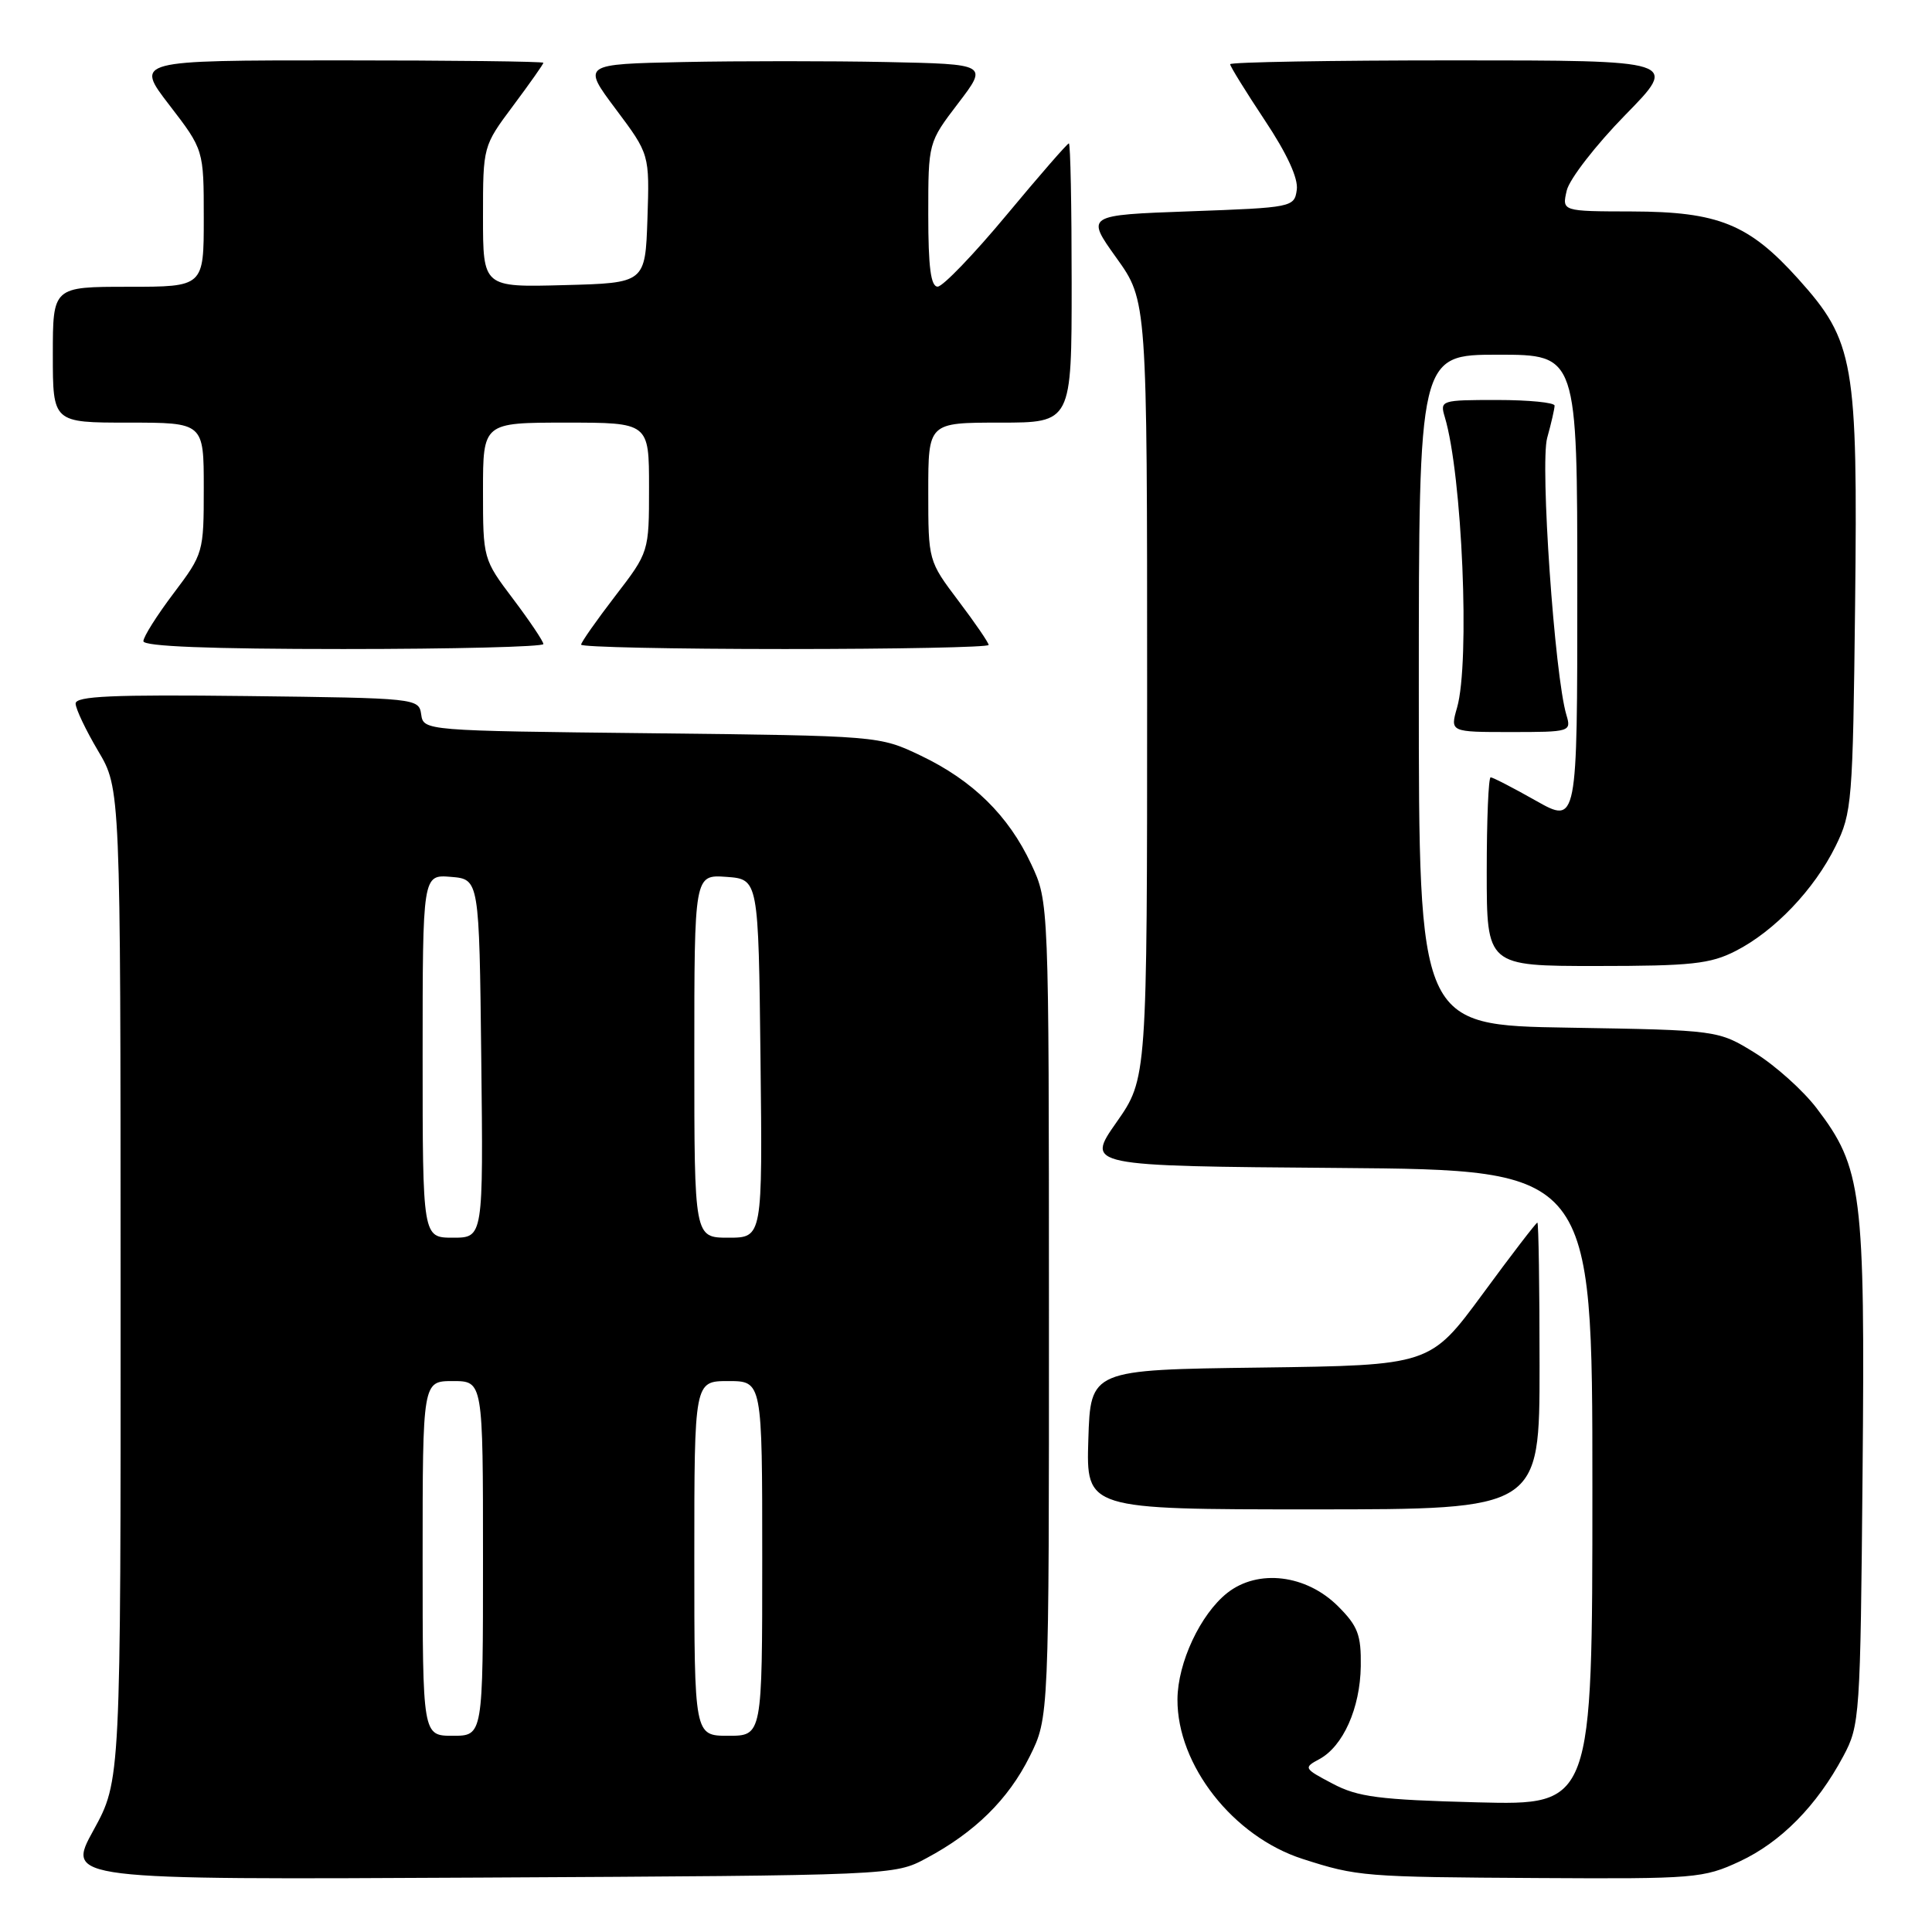 <?xml version="1.0" encoding="UTF-8" standalone="no"?>
<!DOCTYPE svg PUBLIC "-//W3C//DTD SVG 1.1//EN" "http://www.w3.org/Graphics/SVG/1.1/DTD/svg11.dtd" >
<svg xmlns="http://www.w3.org/2000/svg" xmlns:xlink="http://www.w3.org/1999/xlink" version="1.1" viewBox="0 0 256 256">
 <g >
 <path fill="currentColor"
d=" M 122.72 246.24 C 129.17 242.80 133.60 238.44 136.43 232.76 C 139.00 227.61 139.00 227.61 138.99 173.55 C 138.98 119.50 138.98 119.50 136.64 114.50 C 133.63 108.06 128.89 103.41 122.00 100.12 C 116.50 97.50 116.50 97.50 86.31 97.16 C 56.24 96.83 56.11 96.82 55.81 94.66 C 55.50 92.53 55.21 92.50 32.75 92.23 C 14.89 92.02 10.00 92.24 10.02 93.23 C 10.03 93.93 11.37 96.75 13.00 99.50 C 15.97 104.50 15.97 104.50 15.98 170.22 C 16.00 235.93 16.00 235.93 12.39 242.51 C 8.77 249.08 8.77 249.08 63.64 248.79 C 118.39 248.50 118.51 248.50 122.72 246.24 Z  M 230.51 246.65 C 235.98 244.10 240.74 239.27 244.24 232.72 C 246.44 228.62 246.51 227.55 246.80 195.18 C 247.14 157.96 246.73 154.73 240.71 146.84 C 238.91 144.48 235.23 141.18 232.55 139.52 C 227.66 136.50 227.66 136.50 207.83 136.17 C 188.00 135.85 188.00 135.85 188.00 91.42 C 188.00 47.00 188.00 47.00 198.50 47.00 C 209.00 47.00 209.00 47.00 209.00 78.10 C 209.00 109.19 209.00 109.19 203.52 106.10 C 200.50 104.39 197.80 103.00 197.52 103.00 C 197.23 103.00 197.00 108.62 197.00 115.50 C 197.00 128.00 197.00 128.00 211.54 128.00 C 224.09 128.00 226.62 127.73 229.98 126.01 C 235.12 123.39 240.40 117.86 243.22 112.13 C 245.40 107.71 245.51 106.27 245.81 80.21 C 246.17 47.91 245.71 45.23 238.28 36.96 C 231.74 29.69 227.70 28.05 216.23 28.02 C 206.96 28.00 206.96 28.00 207.60 25.25 C 207.95 23.74 211.44 19.24 215.34 15.25 C 222.45 8.00 222.45 8.00 192.72 8.00 C 176.38 8.00 163.00 8.23 163.00 8.51 C 163.00 8.79 165.06 12.12 167.58 15.92 C 170.53 20.35 172.05 23.64 171.83 25.15 C 171.51 27.46 171.25 27.51 157.68 28.00 C 143.87 28.50 143.87 28.50 147.93 34.17 C 152.00 39.85 152.00 39.85 152.00 91.38 C 152.00 142.91 152.00 142.91 147.94 148.71 C 143.88 154.50 143.88 154.50 177.44 154.76 C 211.00 155.03 211.00 155.03 211.00 197.12 C 211.00 239.21 211.00 239.21 195.75 238.82 C 182.73 238.48 179.92 238.12 176.57 236.34 C 172.76 234.34 172.70 234.23 174.81 233.10 C 177.96 231.41 180.23 226.35 180.31 220.78 C 180.37 216.64 179.93 215.47 177.31 212.85 C 173.09 208.63 166.70 207.86 162.62 211.07 C 159.06 213.89 156.05 220.31 156.02 225.17 C 155.97 233.89 163.40 243.36 172.61 246.32 C 179.86 248.65 180.69 248.72 204.00 248.85 C 224.56 248.97 225.72 248.88 230.51 246.65 Z  M 204.00 181.00 C 204.00 170.55 203.87 162.00 203.71 162.00 C 203.55 162.00 200.28 166.25 196.46 171.46 C 189.50 180.91 189.50 180.91 167.00 181.21 C 144.50 181.50 144.50 181.50 144.21 190.75 C 143.92 200.00 143.92 200.00 173.96 200.00 C 204.00 200.00 204.00 200.00 204.00 181.00 Z  M 207.56 94.75 C 205.99 89.52 204.05 61.48 205.01 58.02 C 205.55 56.08 205.99 54.16 205.99 53.75 C 206.00 53.34 202.57 53.00 198.38 53.00 C 190.95 53.00 190.78 53.05 191.44 55.25 C 193.75 62.92 194.80 87.73 193.07 93.76 C 192.14 97.00 192.14 97.00 200.19 97.00 C 208.06 97.00 208.22 96.95 207.56 94.75 Z  M 72.00 85.34 C 72.00 84.98 70.20 82.30 68.00 79.38 C 64.02 74.11 64.00 74.04 64.00 65.04 C 64.00 56.00 64.00 56.00 75.00 56.00 C 86.00 56.00 86.00 56.00 86.00 64.58 C 86.00 73.15 86.00 73.15 81.50 79.00 C 79.03 82.22 77.00 85.11 77.00 85.42 C 77.00 85.74 89.15 86.00 104.00 86.00 C 118.85 86.00 131.00 85.76 131.00 85.46 C 131.00 85.16 129.20 82.53 127.00 79.62 C 123.01 74.33 123.00 74.30 123.00 65.16 C 123.00 56.00 123.00 56.00 132.50 56.00 C 142.00 56.00 142.00 56.00 142.00 37.50 C 142.00 27.32 141.84 19.00 141.63 19.00 C 141.43 19.00 137.72 23.26 133.38 28.48 C 129.05 33.69 124.94 37.96 124.25 37.98 C 123.34 37.99 123.00 35.43 123.00 28.44 C 123.00 18.88 123.00 18.88 126.96 13.69 C 130.92 8.50 130.92 8.50 117.46 8.22 C 110.06 8.07 97.95 8.07 90.57 8.22 C 77.13 8.50 77.13 8.50 81.60 14.47 C 86.07 20.44 86.07 20.44 85.79 28.97 C 85.50 37.50 85.50 37.50 74.75 37.78 C 64.00 38.07 64.00 38.07 64.00 28.71 C 64.00 19.36 64.00 19.36 68.00 14.00 C 70.20 11.05 72.00 8.50 72.00 8.32 C 72.00 8.14 59.82 8.00 44.94 8.00 C 17.88 8.00 17.88 8.00 22.44 13.92 C 27.00 19.85 27.00 19.85 27.00 28.92 C 27.00 38.00 27.00 38.00 17.00 38.00 C 7.00 38.00 7.00 38.00 7.00 47.00 C 7.00 56.00 7.00 56.00 17.00 56.00 C 27.00 56.00 27.00 56.00 27.00 64.66 C 27.00 73.21 26.95 73.38 23.00 78.62 C 20.80 81.53 19.00 84.38 19.00 84.96 C 19.00 85.65 27.77 86.00 45.50 86.00 C 60.08 86.00 72.00 85.70 72.00 85.34 Z  M 56.00 206.50 C 56.00 183.00 56.00 183.00 60.00 183.00 C 64.00 183.00 64.00 183.00 64.00 206.50 C 64.00 230.00 64.00 230.00 60.00 230.00 C 56.00 230.00 56.00 230.00 56.00 206.50 Z  M 92.00 206.50 C 92.00 183.00 92.00 183.00 96.50 183.00 C 101.00 183.00 101.00 183.00 101.00 206.50 C 101.00 230.00 101.00 230.00 96.50 230.00 C 92.00 230.00 92.00 230.00 92.00 206.50 Z  M 56.00 139.94 C 56.00 115.88 56.00 115.88 59.75 116.19 C 63.50 116.50 63.50 116.50 63.77 140.25 C 64.04 164.00 64.04 164.00 60.02 164.00 C 56.00 164.00 56.00 164.00 56.00 139.94 Z  M 92.00 139.94 C 92.00 115.89 92.00 115.89 96.25 116.19 C 100.50 116.50 100.50 116.50 100.77 140.25 C 101.04 164.00 101.04 164.00 96.52 164.00 C 92.00 164.00 92.00 164.00 92.00 139.94 Z "/>
</g>
</svg>